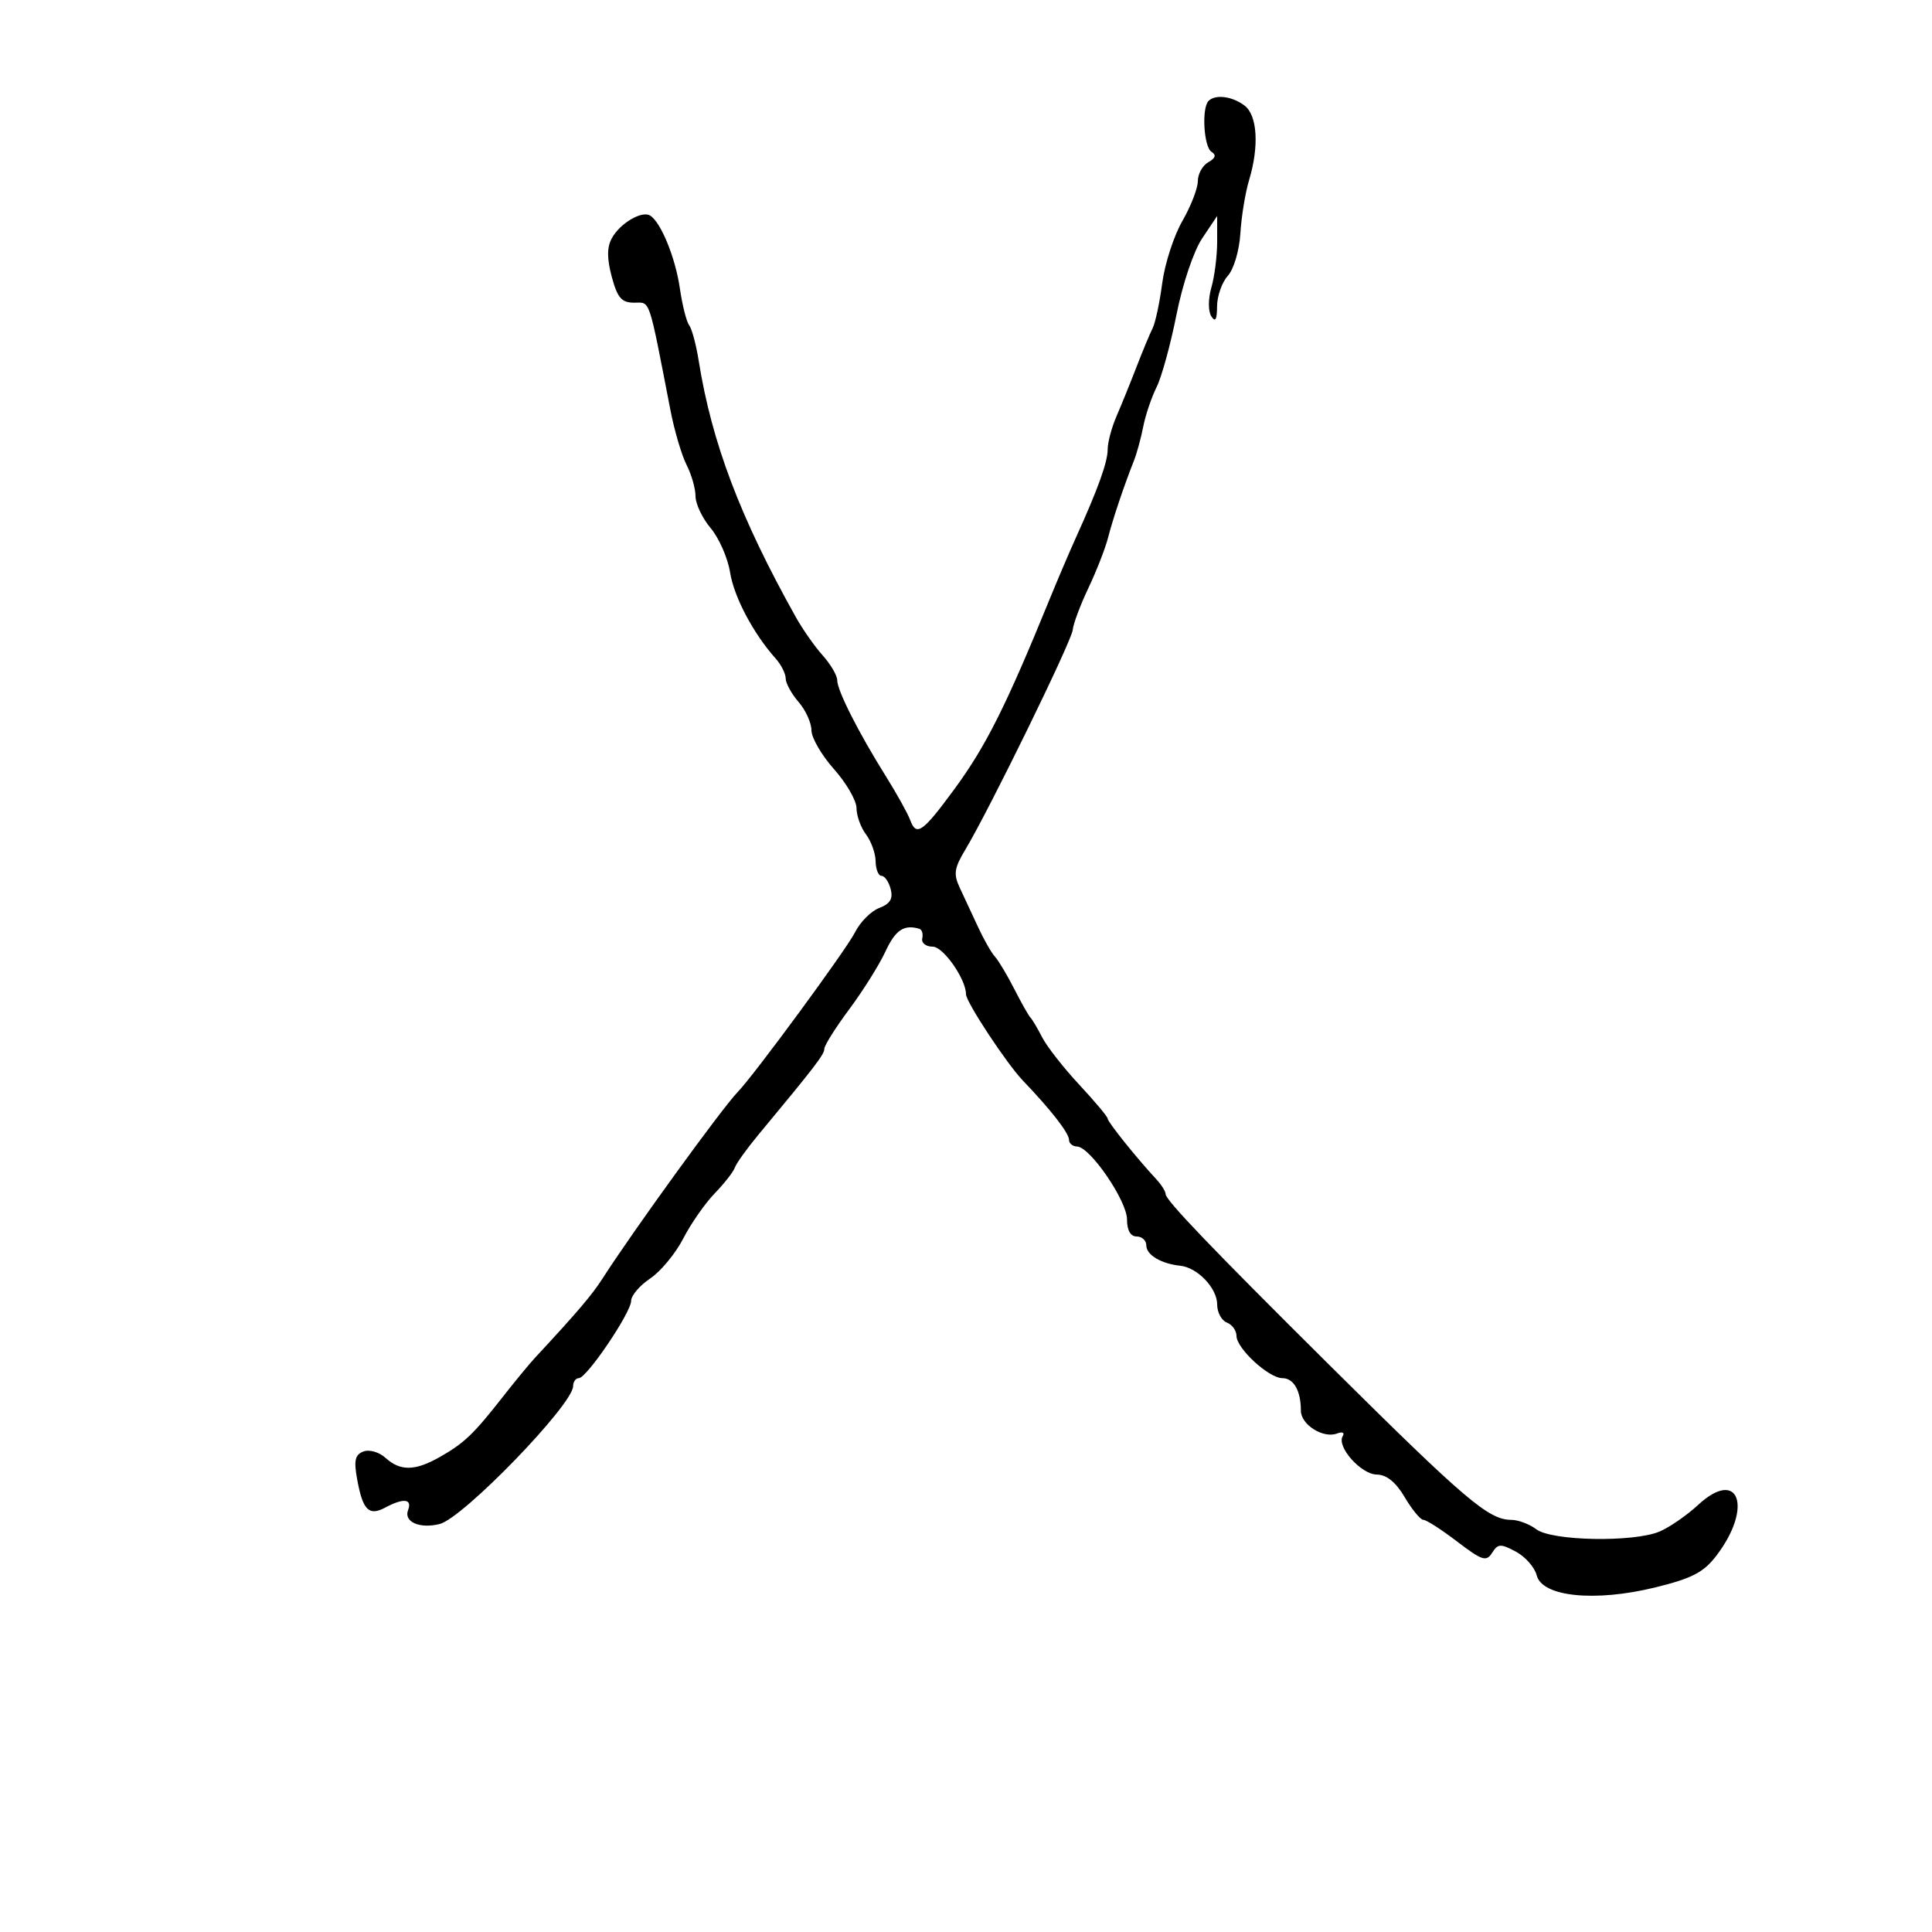 <svg xmlns="http://www.w3.org/2000/svg" width="300" height="300" viewBox="0 0 300 300" version="1.1">
	<path d="M 187.667 15.667 C 186.563 16.770, 186.917 22.831, 188.128 23.579 C 188.900 24.056, 188.742 24.565, 187.628 25.188 C 186.733 25.689, 186 27.009, 186 28.122 C 186 29.234, 184.918 32.024, 183.595 34.322 C 182.272 36.620, 180.867 40.957, 180.472 43.960 C 180.078 46.963, 179.406 50.113, 178.980 50.960 C 178.554 51.807, 177.423 54.525, 176.467 57 C 175.511 59.475, 174.114 62.918, 173.364 64.651 C 172.614 66.384, 172 68.692, 172 69.779 C 172 71.747, 170.510 75.886, 167.060 83.500 C 166.064 85.700, 164.238 89.975, 163.004 93 C 156.226 109.617, 153.110 115.835, 148.222 122.500 C 143.263 129.262, 142.286 129.946, 141.331 127.333 C 140.962 126.325, 139.253 123.250, 137.533 120.500 C 133.285 113.707, 130 107.216, 130 105.615 C 130 104.887, 128.988 103.160, 127.750 101.777 C 126.513 100.394, 124.648 97.740, 123.607 95.881 C 114.947 80.419, 110.524 68.749, 108.491 56 C 108.097 53.525, 107.432 51.050, 107.013 50.500 C 106.595 49.950, 105.946 47.382, 105.571 44.794 C 104.882 40.028, 102.632 34.509, 100.957 33.474 C 99.649 32.665, 96.232 34.698, 94.985 37.027 C 94.237 38.426, 94.241 40.183, 95.001 43.004 C 95.875 46.250, 96.525 47, 98.467 47 C 101.029 47, 100.640 45.847, 104.117 63.750 C 104.731 66.912, 105.856 70.715, 106.617 72.200 C 107.378 73.686, 108 75.871, 108 77.056 C 108 78.241, 109.061 80.472, 110.357 82.013 C 111.654 83.554, 113.007 86.640, 113.364 88.872 C 113.977 92.707, 116.967 98.362, 120.438 102.250 C 121.297 103.213, 122 104.606, 122 105.347 C 122 106.088, 122.900 107.732, 124 109 C 125.100 110.268, 126 112.250, 126.001 113.403 C 126.001 114.556, 127.576 117.269, 129.501 119.432 C 131.425 121.594, 133 124.321, 133 125.491 C 133 126.660, 133.661 128.491, 134.468 129.559 C 135.276 130.626, 135.951 132.512, 135.968 133.750 C 135.986 134.988, 136.398 136, 136.883 136 C 137.369 136, 138.009 136.925, 138.304 138.055 C 138.698 139.560, 138.222 140.345, 136.526 140.990 C 135.253 141.474, 133.558 143.180, 132.760 144.780 C 131.447 147.411, 117.078 166.971, 114.545 169.574 C 112.136 172.050, 98.287 191.158, 93.578 198.502 C 91.908 201.107, 89.708 203.690, 83 210.919 C 82.175 211.808, 79.925 214.544, 78 217 C 73.511 222.726, 72.056 224.111, 68.280 226.250 C 64.436 228.428, 62.169 228.463, 59.866 226.379 C 58.868 225.476, 57.345 225.037, 56.428 225.389 C 55.120 225.891, 54.923 226.791, 55.469 229.761 C 56.343 234.520, 57.283 235.454, 59.827 234.093 C 62.665 232.574, 64.041 232.729, 63.365 234.492 C 62.663 236.320, 65.176 237.424, 68.271 236.647 C 71.909 235.734, 88.968 218.116, 88.990 215.250 C 88.996 214.563, 89.395 214, 89.878 214 C 91.105 214, 97.999 203.810, 98.003 201.991 C 98.004 201.171, 99.338 199.608, 100.966 198.517 C 102.593 197.426, 104.899 194.641, 106.088 192.328 C 107.278 190.015, 109.477 186.857, 110.974 185.311 C 112.471 183.765, 113.877 181.969, 114.098 181.319 C 114.319 180.670, 115.926 178.420, 117.669 176.319 C 126.631 165.519, 128 163.736, 128 162.862 C 128 162.341, 129.745 159.571, 131.877 156.707 C 134.009 153.843, 136.536 149.813, 137.491 147.750 C 139.041 144.402, 140.360 143.518, 142.750 144.220 C 143.162 144.342, 143.368 145.017, 143.206 145.720 C 143.045 146.424, 143.781 147, 144.842 147 C 146.477 147, 150 152.046, 150 154.386 C 150 155.593, 156.303 165.154, 158.850 167.810 C 163.192 172.340, 166 175.951, 166 177.008 C 166 177.553, 166.563 178.014, 167.250 178.031 C 169.265 178.081, 175 186.455, 175 189.348 C 175 191.039, 175.544 192, 176.500 192 C 177.325 192, 178 192.627, 178 193.393 C 178 194.860, 180.297 196.233, 183.272 196.544 C 185.945 196.823, 189 200.026, 189 202.548 C 189 203.779, 189.675 205.045, 190.500 205.362 C 191.325 205.678, 192 206.608, 192 207.428 C 192 209.380, 197.014 214, 199.133 214 C 200.890 214, 202 215.954, 202 219.047 C 202 221.229, 205.476 223.415, 207.630 222.588 C 208.451 222.273, 208.836 222.457, 208.498 223.002 C 207.501 224.616, 211.327 228.935, 213.784 228.969 C 215.315 228.990, 216.747 230.153, 218.133 232.500 C 219.268 234.425, 220.569 236, 221.022 236 C 221.476 236, 223.833 237.516, 226.261 239.369 C 230.144 242.333, 230.798 242.544, 231.694 241.124 C 232.596 239.693, 233.018 239.672, 235.383 240.938 C 236.852 241.724, 238.309 243.382, 238.620 244.623 C 239.456 247.953, 247.662 248.788, 257.018 246.496 C 262.744 245.092, 264.540 244.158, 266.530 241.549 C 272.251 234.049, 270.004 227.835, 263.684 233.681 C 261.933 235.301, 259.241 237.160, 257.703 237.813 C 253.683 239.519, 240.967 239.290, 238.559 237.468 C 237.491 236.661, 235.734 236, 234.653 236 C 231.162 236, 227.545 232.921, 206.500 212.034 C 188.198 193.870, 181 186.360, 181 185.427 C 181 185.009, 180.337 183.955, 179.526 183.084 C 176.523 179.857, 172 174.219, 172 173.702 C 172 173.409, 170.013 171.035, 167.585 168.428 C 165.157 165.821, 162.571 162.520, 161.837 161.094 C 161.103 159.667, 160.277 158.275, 160.002 158 C 159.726 157.725, 158.600 155.733, 157.500 153.574 C 156.400 151.414, 155.050 149.157, 154.500 148.558 C 153.950 147.959, 152.776 145.901, 151.890 143.985 C 151.005 142.068, 149.733 139.340, 149.064 137.923 C 148.028 135.729, 148.153 134.838, 149.902 131.923 C 153.617 125.735, 166.421 99.537, 166.572 97.813 C 166.654 96.884, 167.748 93.959, 169.004 91.313 C 170.260 88.666, 171.633 85.150, 172.056 83.500 C 172.811 80.553, 174.528 75.447, 176.091 71.500 C 176.527 70.400, 177.171 68.033, 177.523 66.240 C 177.875 64.447, 178.808 61.688, 179.596 60.109 C 180.383 58.530, 181.772 53.472, 182.682 48.869 C 183.618 44.134, 185.349 38.988, 186.668 37.018 L 189 33.536 189 37.524 C 189 39.718, 188.599 42.912, 188.108 44.623 C 187.596 46.408, 187.590 48.321, 188.093 49.116 C 188.712 50.093, 188.974 49.641, 188.985 47.579 C 188.993 45.972, 189.745 43.834, 190.656 42.827 C 191.581 41.806, 192.441 38.900, 192.603 36.249 C 192.763 33.637, 193.367 29.928, 193.947 28.007 C 195.541 22.718, 195.253 17.913, 193.250 16.392 C 191.348 14.948, 188.726 14.607, 187.667 15.667" stroke="none" fill="black" fill-rule="evenodd"/>
</svg>